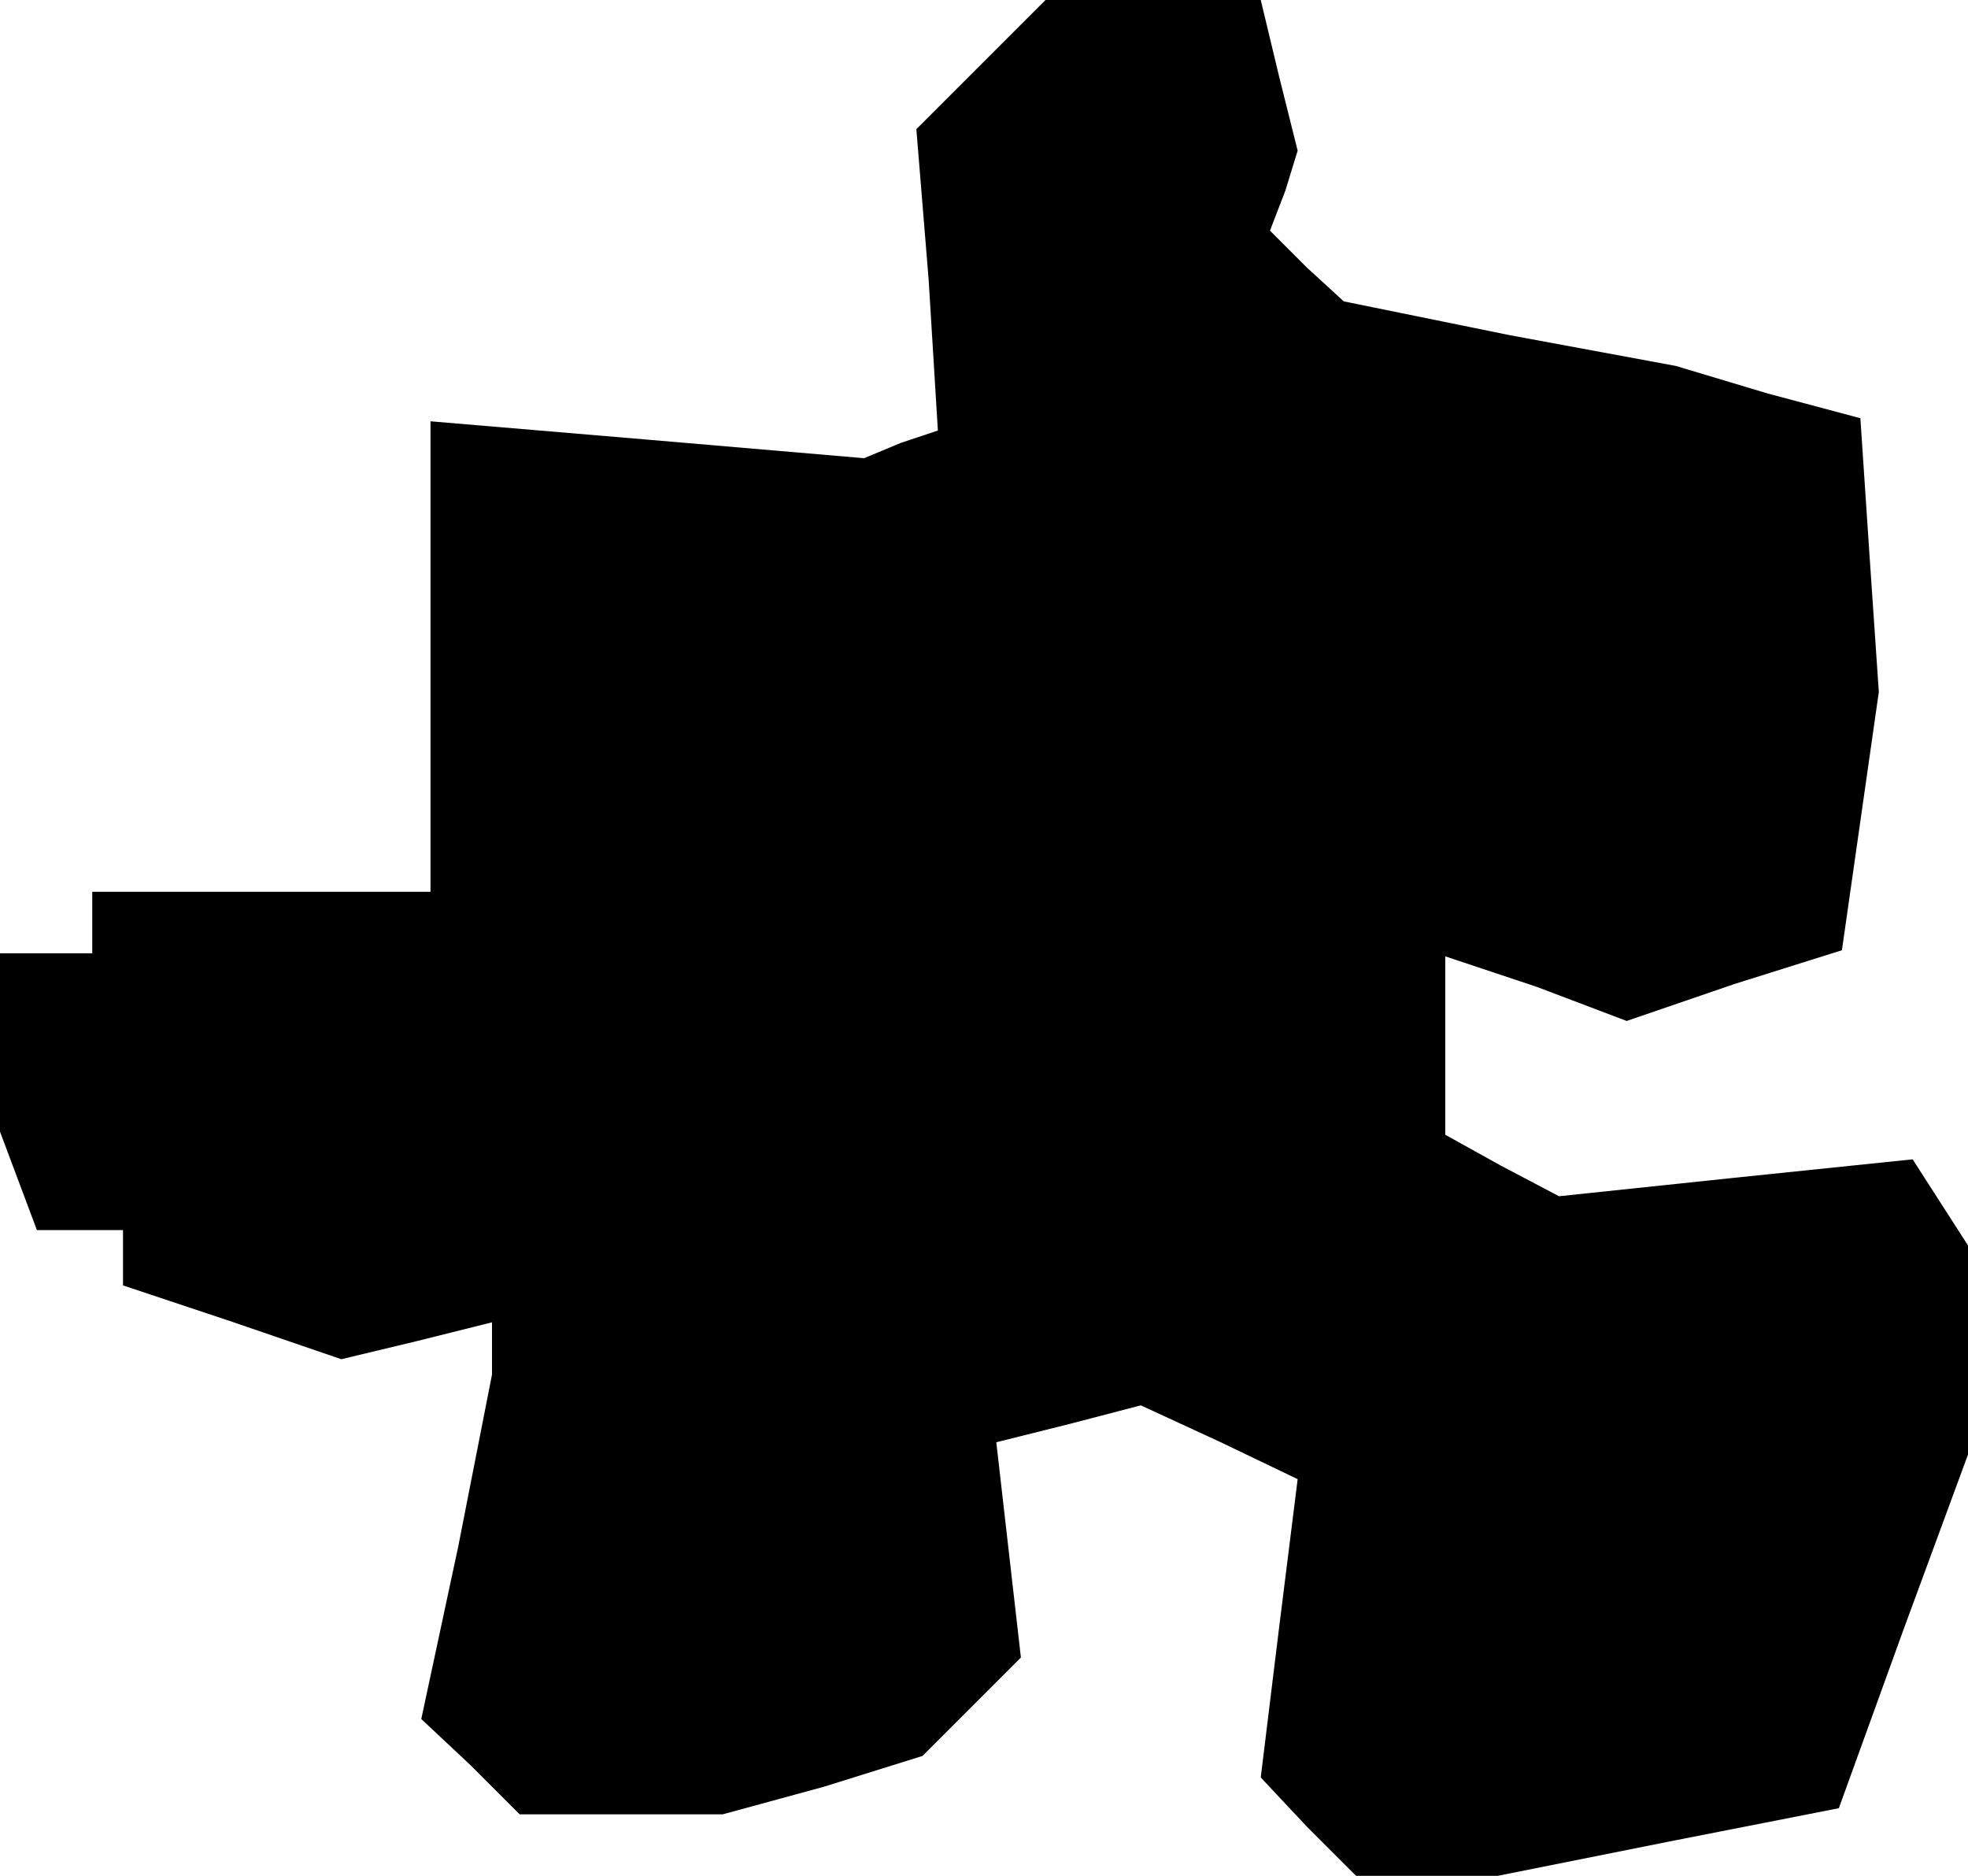 <?xml version="1.0" standalone="no"?>
<!DOCTYPE svg PUBLIC "-//W3C//DTD SVG 20010904//EN"
 "http://www.w3.org/TR/2001/REC-SVG-20010904/DTD/svg10.dtd">
<svg version="1.0" xmlns="http://www.w3.org/2000/svg"
 width="64pt" height="61pt" viewBox="0 0 64 61"
 preserveAspectRatio="xMidYMid meet">
<g transform="translate(0,61) scale(0.1,-0.1)"
fill="#000000" stroke="none">
<path d="M319 589 l-21 -21 4 -49 3 -49 -12 -4 -12 -5 -70 6 -71 6 0 -77 0
-76 -55 0 -55 0 0 -10 0 -10 -15 0 -15 0 0 -29 0 -29 6 -16 6 -16 14 0 14 0 0
-9 0 -9 36 -12 35 -12 25 6 24 6 0 -8 0 -9 -11 -56 -12 -56 16 -15 16 -16 33
0 33 0 33 9 32 10 16 16 16 16 -4 35 -4 35 24 6 23 6 26 -12 25 -12 -6 -48 -6
-49 15 -16 16 -16 23 0 23 0 55 11 56 11 21 58 21 57 0 34 0 34 -9 14 -9 14
-58 -6 -57 -6 -19 10 -18 10 0 29 0 29 30 -10 29 -11 35 12 35 11 6 42 6 42
-3 44 -3 45 -30 8 -30 9 -54 10 -54 11 -12 11 -12 12 5 13 4 13 -6 24 -6 25
-35 0 -35 0 -21 -21z"/>
</g>
</svg>
